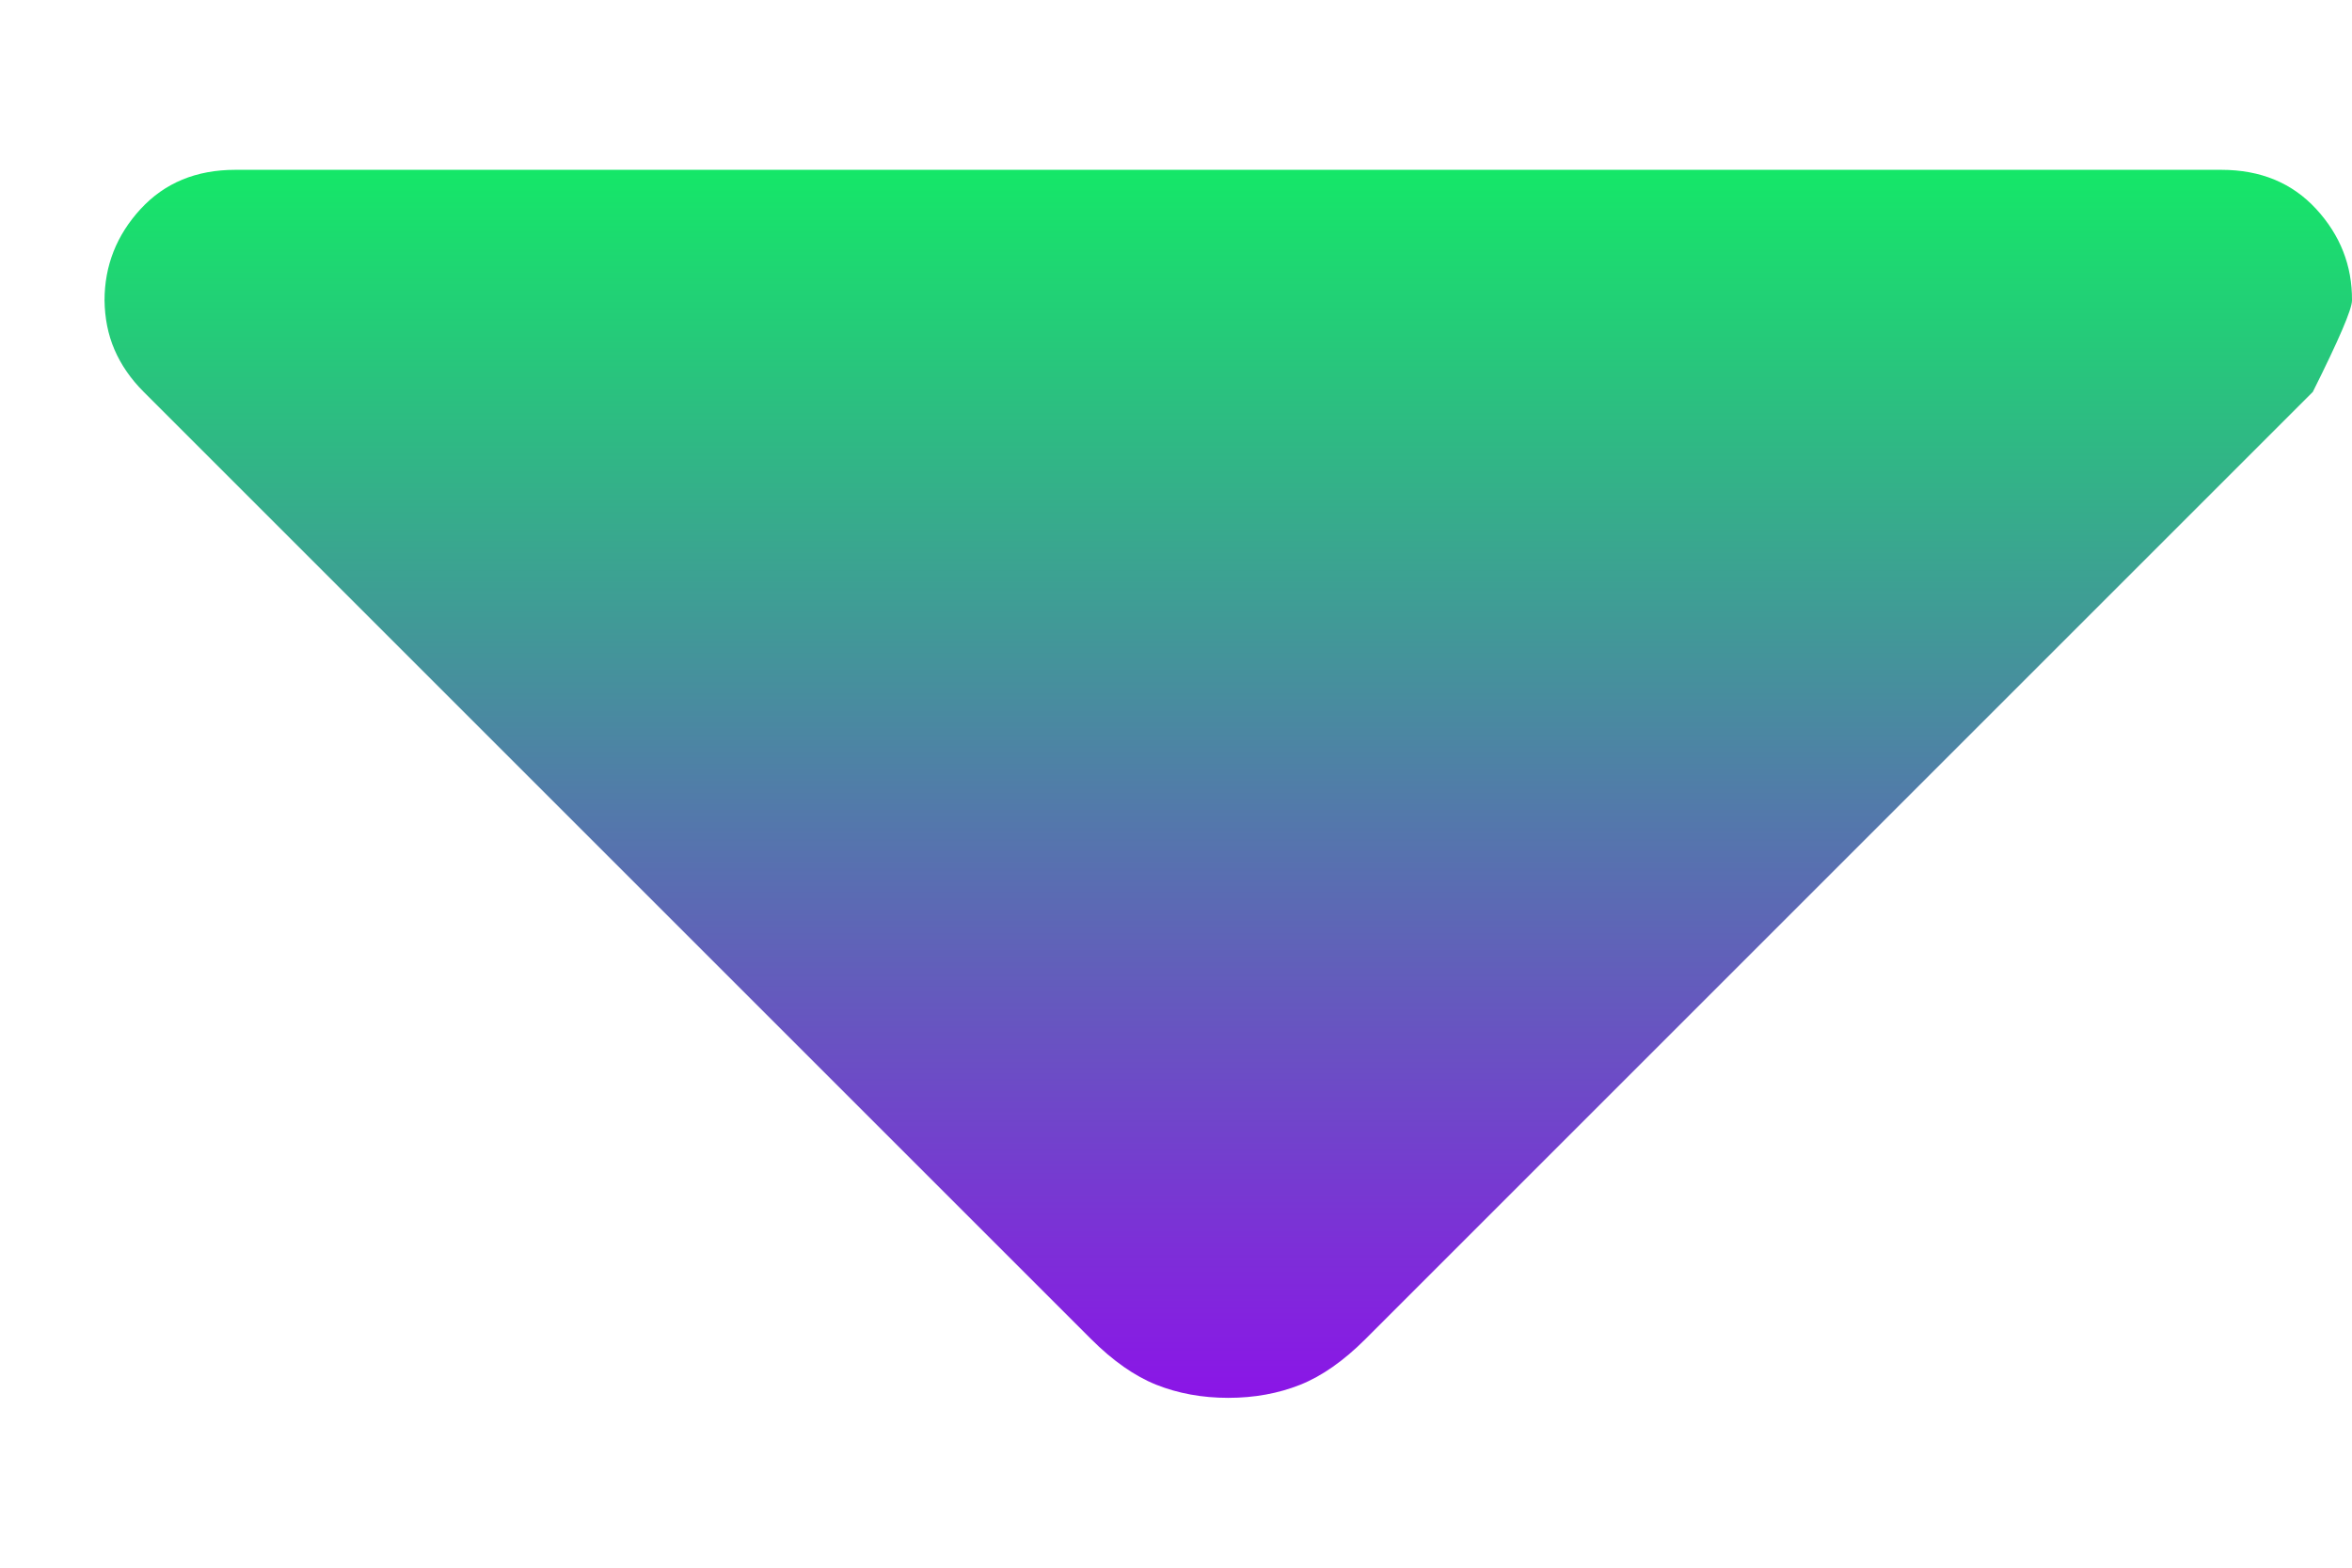 <svg width="9" height="6" viewBox="0 0 9 6" fill="none" xmlns="http://www.w3.org/2000/svg">
<path d="M4.175 5.125L0.55 1.5C0.5 1.45 0.463 1.396 0.438 1.338C0.413 1.28 0.401 1.217 0.4 1.15C0.4 1.017 0.446 0.9 0.538 0.8C0.63 0.7 0.751 0.65 0.9 0.65H8.5C8.65 0.65 8.771 0.7 8.863 0.8C8.955 0.9 9.001 1.017 9 1.15C9 1.183 8.95 1.3 8.85 1.5L5.225 5.125C5.142 5.208 5.058 5.267 4.975 5.3C4.892 5.333 4.8 5.35 4.7 5.35C4.6 5.35 4.508 5.333 4.425 5.3C4.342 5.267 4.258 5.208 4.175 5.125Z" fill="url(#paint0_linear_575_1211)"/>
<defs>
<linearGradient id="paint0_linear_575_1211" x1="4.7" y1="0.65" x2="4.7" y2="5.35" gradientUnits="userSpaceOnUse">
<stop stop-color="#15E768"/>
<stop offset="1" stop-color="#8B15E7"/>
</linearGradient>
</defs>
</svg>
